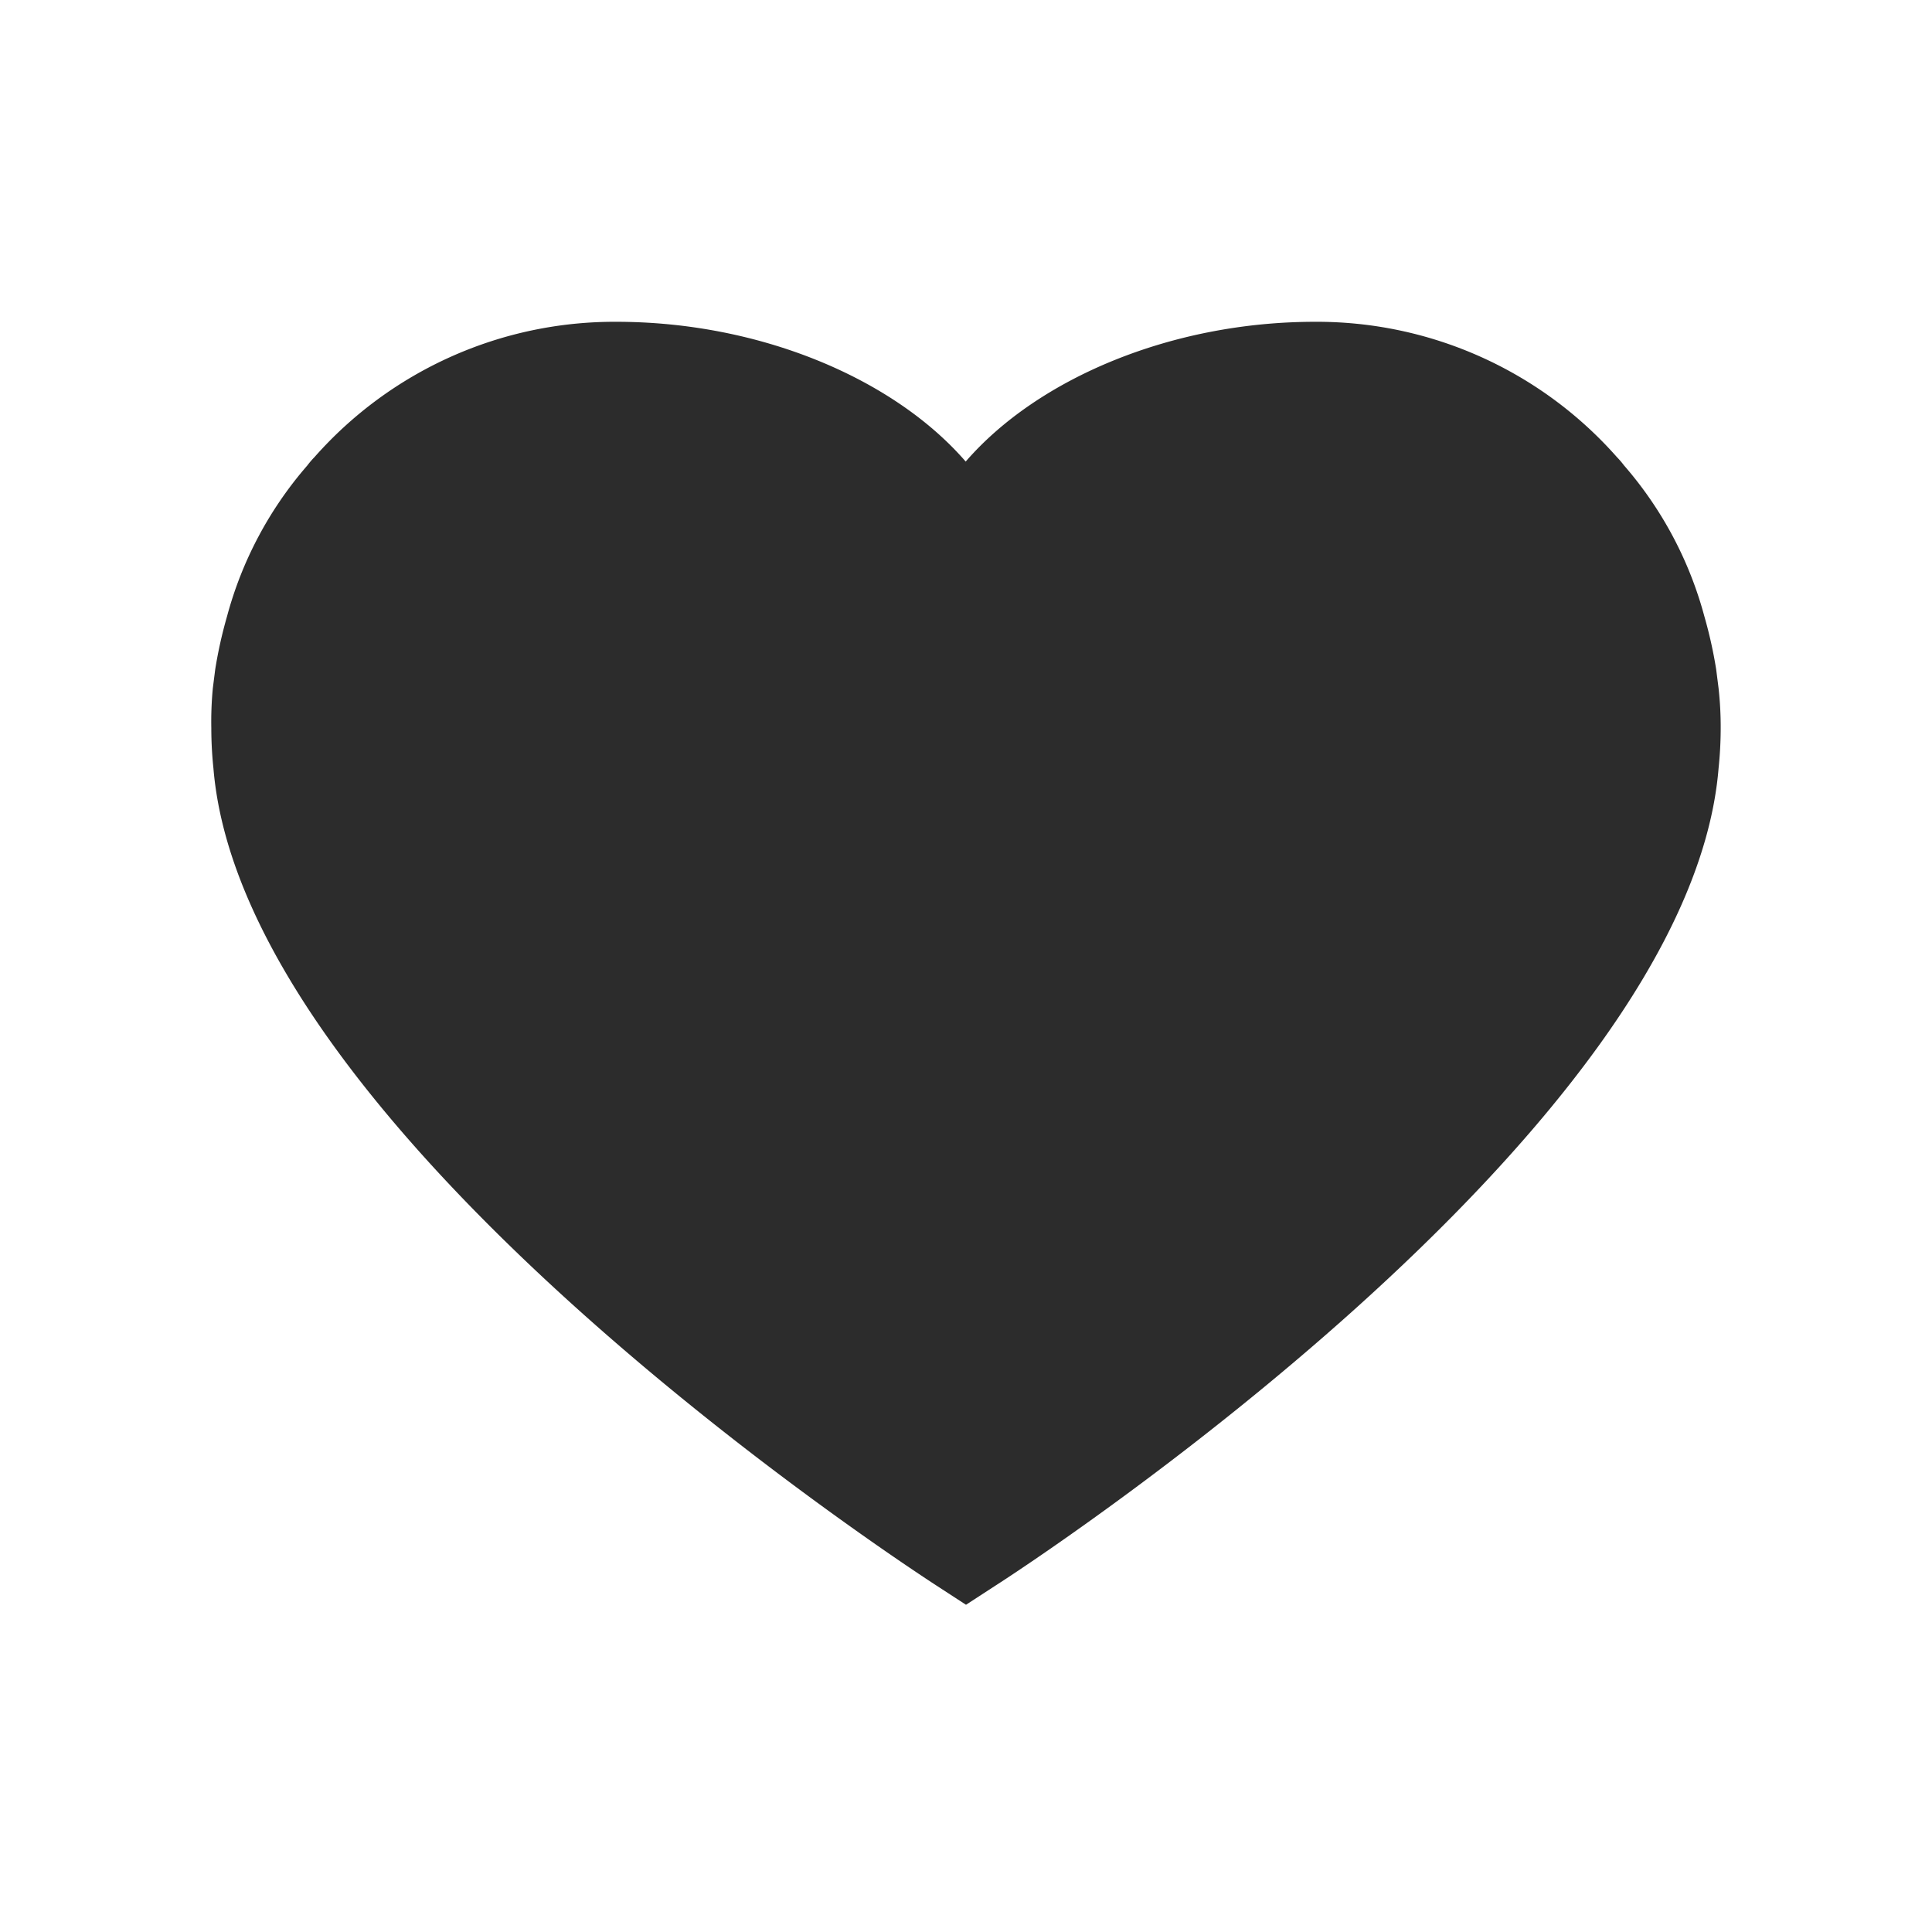 <?xml version="1.0" standalone="no"?><!DOCTYPE svg PUBLIC "-//W3C//DTD SVG 1.1//EN" "http://www.w3.org/Graphics/SVG/1.1/DTD/svg11.dtd"><svg t="1704679356673" class="icon" viewBox="0 0 1024 1024" version="1.1" xmlns="http://www.w3.org/2000/svg" p-id="8815" xmlns:xlink="http://www.w3.org/1999/xlink" width="16" height="16"><path d="M910.88 364.8l-1.28-10.08a236.96 236.96 0 0 0-6.24-28 201.44 201.44 0 0 0-42.56-80 46.08 46.08 0 0 0-3.84-4.48 212 212 0 0 0-160-71.68c-75.68 0-146.72 29.76-185.12 74.08-38.4-44.32-109.6-74.08-185.12-74.08a212 212 0 0 0-160 71.68 46.08 46.08 0 0 0-3.84 4.48 201.44 201.44 0 0 0-42.56 80 236.96 236.96 0 0 0-6.24 28l-1.28 10.08A186.4 186.4 0 0 0 112 385.92a205.28 205.28 0 0 0 1.12 21.28c16 194.08 368 423.2 382.88 432.96l16 10.4 16-10.4c15.04-9.6 367.04-238.72 382.88-432.96a205.28 205.28 0 0 0 1.12-21.28 186.4 186.4 0 0 0-1.12-21.12z" fill="#2c2c2c" p-id="8816"></path></svg>